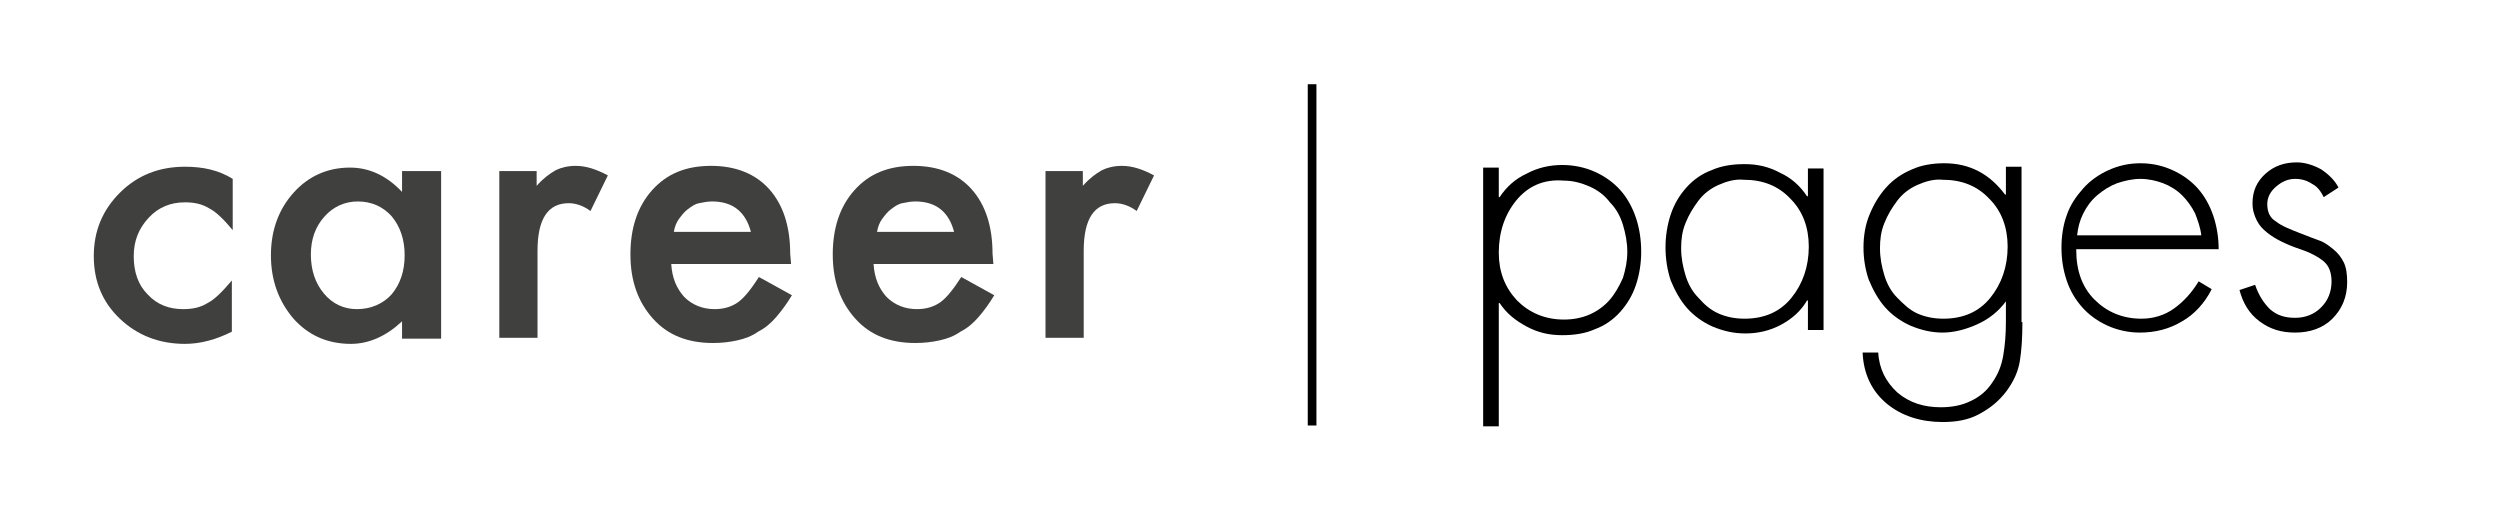 <?xml version="1.0" encoding="utf-8"?>
<!-- Generator: Adobe Illustrator 22.1.0, SVG Export Plug-In . SVG Version: 6.00 Build 0)  -->
<svg version="1.1" id="Layer_1" xmlns="http://www.w3.org/2000/svg" xmlns:xlink="http://www.w3.org/1999/xlink" x="0px" y="0px"
	 viewBox="0 0 287.9 58.7" style="enable-background:new 0 0 287.9 58.7;" xml:space="preserve">
<style type="text/css">
	.st0{fill:#F26B57;}
	.st1{fill:#F15751;}
	.st2{fill:#A64D32;}
	.st3{fill:#F8991D;}
	.st4{fill:#FAA61A;}
	.st5{fill:#FCB145;}
	.st6{fill:#FABE67;}
	.st7{fill:#F6871F;}
	.st8{fill:#40403F;}
	.st9{fill:none;stroke:#000000;stroke-miterlimit:10;}
</style>
<g>
	<path class="st8" d="M26.8,20.6v5.9c-1-1.2-1.9-2.1-2.7-2.5c-0.8-0.5-1.7-0.7-2.8-0.7c-1.7,0-3.1,0.6-4.2,1.8
		c-1.1,1.2-1.7,2.6-1.7,4.4c0,1.8,0.5,3.3,1.6,4.4c1.1,1.2,2.5,1.7,4.1,1.7c1.1,0,2-0.2,2.8-0.7c0.8-0.4,1.7-1.3,2.8-2.6v5.9
		c-1.8,0.9-3.6,1.4-5.4,1.4c-3,0-5.5-1-7.5-2.9c-2-1.9-3-4.3-3-7.2c0-2.9,1-5.3,3-7.3s4.5-3,7.5-3C23.4,19.2,25.2,19.6,26.8,20.6z"
		/>
	<path class="st8" d="M46.3,19.7h4.5V39h-4.5v-2c-1.8,1.7-3.8,2.6-5.9,2.6c-2.7,0-4.9-1-6.6-2.9c-1.7-2-2.6-4.4-2.6-7.3
		c0-2.9,0.9-5.3,2.6-7.2c1.7-1.9,3.9-2.9,6.5-2.9c2.2,0,4.2,0.9,6,2.8V19.7z M35.8,29.3c0,1.8,0.5,3.3,1.5,4.5
		c1,1.2,2.3,1.8,3.8,1.8c1.6,0,3-0.6,4-1.7c1-1.2,1.5-2.7,1.5-4.5s-0.5-3.3-1.5-4.5c-1-1.1-2.3-1.7-3.9-1.7c-1.5,0-2.8,0.6-3.8,1.7
		C36.3,26.1,35.8,27.6,35.8,29.3z"/>
	<path class="st8" d="M57.4,19.7h4.4v1.7c0.8-0.9,1.5-1.4,2.2-1.8c0.6-0.3,1.4-0.5,2.3-0.5c1.2,0,2.4,0.4,3.7,1.1l-2,4.1
		c-0.8-0.6-1.7-0.9-2.5-0.9c-2.4,0-3.6,1.8-3.6,5.5v10h-4.4V19.7z"/>
	<path class="st8" d="M91.1,30.4H77.3c0.1,1.6,0.6,2.8,1.5,3.8c0.9,0.9,2.1,1.4,3.5,1.4c1.1,0,2-0.3,2.7-0.8
		c0.7-0.5,1.5-1.5,2.4-2.9l3.8,2.1c-0.6,1-1.2,1.8-1.8,2.5s-1.3,1.3-2.1,1.7c-0.7,0.5-1.5,0.8-2.4,1c-0.9,0.2-1.8,0.3-2.8,0.3
		c-2.9,0-5.2-0.9-6.9-2.8c-1.7-1.9-2.6-4.3-2.6-7.4c0-3,0.8-5.5,2.5-7.4c1.7-1.9,3.9-2.8,6.8-2.8c2.8,0,5.1,0.9,6.7,2.7
		c1.6,1.8,2.4,4.3,2.4,7.4L91.1,30.4z M86.5,26.8c-0.6-2.4-2.1-3.6-4.5-3.6c-0.5,0-1,0.1-1.5,0.2s-0.9,0.4-1.3,0.7
		c-0.4,0.3-0.7,0.7-1,1.1c-0.3,0.4-0.5,0.9-0.6,1.5H86.5z"/>
	<path class="st8" d="M114.4,30.4h-13.8c0.1,1.6,0.6,2.8,1.5,3.8c0.9,0.9,2.1,1.4,3.5,1.4c1.1,0,2-0.3,2.7-0.8
		c0.7-0.5,1.5-1.5,2.4-2.9l3.8,2.1c-0.6,1-1.2,1.8-1.8,2.5s-1.3,1.3-2.1,1.7c-0.7,0.5-1.5,0.8-2.4,1c-0.9,0.2-1.8,0.3-2.8,0.3
		c-2.9,0-5.2-0.9-6.9-2.8c-1.7-1.9-2.6-4.3-2.6-7.4c0-3,0.8-5.5,2.5-7.4c1.7-1.9,3.9-2.8,6.8-2.8c2.8,0,5.1,0.9,6.7,2.7
		c1.6,1.8,2.4,4.3,2.4,7.4L114.4,30.4z M109.9,26.8c-0.6-2.4-2.1-3.6-4.5-3.6c-0.5,0-1,0.1-1.5,0.2s-0.9,0.4-1.3,0.7
		c-0.4,0.3-0.7,0.7-1,1.1c-0.3,0.4-0.5,0.9-0.6,1.5H109.9z"/>
	<path class="st8" d="M120.3,19.7h4.4v1.7c0.8-0.9,1.5-1.4,2.2-1.8c0.6-0.3,1.4-0.5,2.3-0.5c1.2,0,2.4,0.4,3.7,1.1l-2,4.1
		c-0.8-0.6-1.7-0.9-2.5-0.9c-2.4,0-3.6,1.8-3.6,5.5v10h-4.4V19.7z"/>
</g>
<g>
	<path d="M172.7,22.7L172.7,22.7c0.8-1.2,1.8-2.1,3.1-2.7c1.3-0.7,2.7-1,4.1-1c1.4,0,2.7,0.3,3.8,0.8c1.1,0.5,2.1,1.2,2.9,2.1
		c0.8,0.9,1.4,2,1.8,3.2c0.4,1.2,0.6,2.5,0.6,3.9c0,1.3-0.2,2.6-0.6,3.8c-0.4,1.2-1,2.2-1.8,3.1c-0.8,0.9-1.8,1.6-2.9,2
		c-1.1,0.5-2.4,0.7-3.8,0.7c-1.5,0-2.8-0.3-4.1-1s-2.3-1.5-3.1-2.7h-0.1v14.2h-1.8V19.3h1.8V22.7z M174.6,23.1c-1.3,1.6-2,3.6-2,6
		c0,2.2,0.7,4,2.1,5.5c1.4,1.4,3.2,2.2,5.4,2.2c1.1,0,2.1-0.2,3-0.6c0.9-0.4,1.7-1,2.3-1.7c0.6-0.7,1.1-1.6,1.5-2.5
		c0.3-1,0.5-1.9,0.5-3c0-1.1-0.2-2.1-0.5-3.1c-0.3-1-0.8-1.9-1.5-2.6c-0.6-0.8-1.4-1.4-2.3-1.8c-0.9-0.4-1.9-0.7-3-0.7
		C177.7,20.6,175.9,21.5,174.6,23.1z"/>
	<path d="M210,38h-1.8v-3.4h-0.1c-0.7,1.2-1.7,2.1-3,2.8c-1.3,0.7-2.7,1-4.1,1c-1.4,0-2.6-0.3-3.8-0.8c-1.1-0.5-2.1-1.2-2.9-2.1
		s-1.4-2-1.9-3.2c-0.4-1.2-0.6-2.5-0.6-3.8s0.2-2.6,0.6-3.8c0.4-1.2,1-2.2,1.8-3.1c0.8-0.9,1.8-1.6,2.9-2c1.1-0.5,2.4-0.7,3.8-0.7
		c1.5,0,2.8,0.3,4.1,1c1.3,0.6,2.3,1.5,3.1,2.7h0.1v-3.2h1.8V38z M197.9,21.3c-0.9,0.4-1.7,1-2.3,1.8c-0.6,0.8-1.1,1.6-1.5,2.6
		c-0.4,1-0.5,1.9-0.5,2.9c0,1.1,0.2,2.1,0.5,3.1c0.3,1,0.8,1.9,1.5,2.6c0.7,0.8,1.4,1.4,2.3,1.8c0.9,0.4,1.9,0.6,3,0.6
		c2.3,0,4.1-0.8,5.4-2.4c1.3-1.6,2-3.6,2-5.9c0-2.2-0.7-4.1-2.1-5.5c-1.4-1.5-3.2-2.2-5.4-2.2C199.8,20.6,198.8,20.9,197.9,21.3z"/>
	<path d="M232.9,37.1c0,1.8-0.1,3.3-0.3,4.5c-0.2,1.2-0.7,2.3-1.5,3.4c-0.9,1.2-1.9,2-3.2,2.7s-2.7,0.9-4.2,0.9
		c-2.5,0-4.7-0.7-6.4-2.1c-1.7-1.4-2.7-3.4-2.8-5.9h1.8c0.1,1.9,0.9,3.4,2.2,4.6c1.4,1.2,3.1,1.7,5,1.7c1.2,0,2.4-0.2,3.4-0.7
		c1.1-0.5,1.9-1.2,2.5-2.1c0.7-1,1.1-2,1.3-3.2s0.3-2.4,0.3-3.9v-2.3H231c-0.8,1.1-1.9,2-3.2,2.6s-2.7,1-4.1,1
		c-1.3,0-2.5-0.3-3.7-0.8c-1.1-0.5-2.1-1.2-2.9-2.1c-0.8-0.9-1.4-2-1.9-3.2c-0.4-1.2-0.6-2.4-0.6-3.7c0-1.3,0.2-2.6,0.7-3.8
		c0.5-1.2,1.1-2.2,1.9-3.1c0.8-0.9,1.8-1.6,3-2.1c1.1-0.5,2.4-0.7,3.7-0.7c2.9,0,5.2,1.2,7,3.6h0.1v-3.2h1.8V37.1z M220.8,21.3
		c-0.9,0.4-1.7,1-2.3,1.8c-0.6,0.8-1.1,1.6-1.5,2.6c-0.4,1-0.5,1.9-0.5,2.9c0,1.1,0.2,2.1,0.5,3.1c0.3,1,0.8,1.9,1.5,2.6
		s1.4,1.4,2.3,1.8c0.9,0.4,1.9,0.6,3,0.6c2.3,0,4.1-0.8,5.4-2.4c1.3-1.6,2-3.6,2-5.9c0-2.2-0.7-4.1-2.1-5.5
		c-1.4-1.5-3.2-2.2-5.4-2.2C222.7,20.6,221.7,20.9,220.8,21.3z"/>
	<path d="M239.1,28.8c0,2.4,0.7,4.3,2.1,5.7c1.4,1.4,3.2,2.2,5.4,2.2c1.4,0,2.7-0.4,3.8-1.2s2-1.8,2.8-3.1l1.5,0.9
		c-0.8,1.6-2,2.9-3.4,3.7c-1.5,0.9-3.1,1.3-4.9,1.3c-1.3,0-2.6-0.3-3.7-0.8c-1.1-0.5-2.1-1.2-2.9-2.1c-0.8-0.9-1.4-1.9-1.8-3.1
		c-0.4-1.2-0.6-2.4-0.6-3.8c0-1.3,0.2-2.6,0.6-3.7c0.4-1.2,1.1-2.2,1.9-3.1s1.8-1.6,2.9-2.1c1.1-0.5,2.3-0.8,3.7-0.8
		c1.4,0,2.6,0.3,3.7,0.8c1.1,0.5,2.1,1.2,2.9,2.1c0.8,0.9,1.4,2,1.8,3.2s0.6,2.5,0.6,3.8H239.1z M253.5,27.1
		c-0.1-0.9-0.4-1.7-0.7-2.5c-0.4-0.8-0.9-1.5-1.5-2.1c-0.6-0.6-1.4-1.1-2.2-1.4c-0.8-0.3-1.7-0.5-2.6-0.5c-0.9,0-1.8,0.2-2.7,0.5
		c-0.8,0.3-1.6,0.8-2.3,1.4s-1.2,1.3-1.6,2.1c-0.4,0.8-0.6,1.6-0.7,2.5H253.5z"/>
	<path d="M267.6,22.7c-0.3-0.6-0.7-1.2-1.3-1.5c-0.6-0.4-1.2-0.6-2-0.6c-0.8,0-1.5,0.3-2.2,0.9s-1,1.3-1,2c0,0.9,0.3,1.6,1,2
		c0.6,0.5,1.6,0.9,2.9,1.4c0.8,0.3,1.5,0.6,2.1,0.8s1.1,0.6,1.6,1c0.5,0.4,0.9,0.9,1.2,1.5c0.3,0.6,0.4,1.4,0.4,2.3
		c0,1.7-0.6,3.1-1.7,4.2s-2.6,1.6-4.3,1.6c-1.6,0-2.9-0.4-4.1-1.3s-1.9-2.1-2.3-3.6l1.8-0.6c0.4,1.2,1,2.1,1.7,2.8
		c0.8,0.7,1.7,1,2.9,1c1.2,0,2.2-0.4,3-1.2s1.2-1.8,1.2-3c0-1-0.3-1.8-0.9-2.3c-0.6-0.5-1.5-1-2.7-1.4c-0.9-0.3-1.6-0.6-2.2-0.9
		c-0.6-0.3-1.1-0.6-1.6-1c-0.5-0.4-0.9-0.8-1.2-1.4c-0.3-0.6-0.5-1.2-0.5-2c0-1.4,0.5-2.5,1.5-3.4c1-0.9,2.2-1.3,3.6-1.3
		c0.9,0,1.9,0.3,2.8,0.8c0.9,0.6,1.6,1.3,2,2.1L267.6,22.7z"/>
</g>
<line class="st9" x1="151.1" y1="9.7" x2="151.1" y2="49"/>
</svg>

